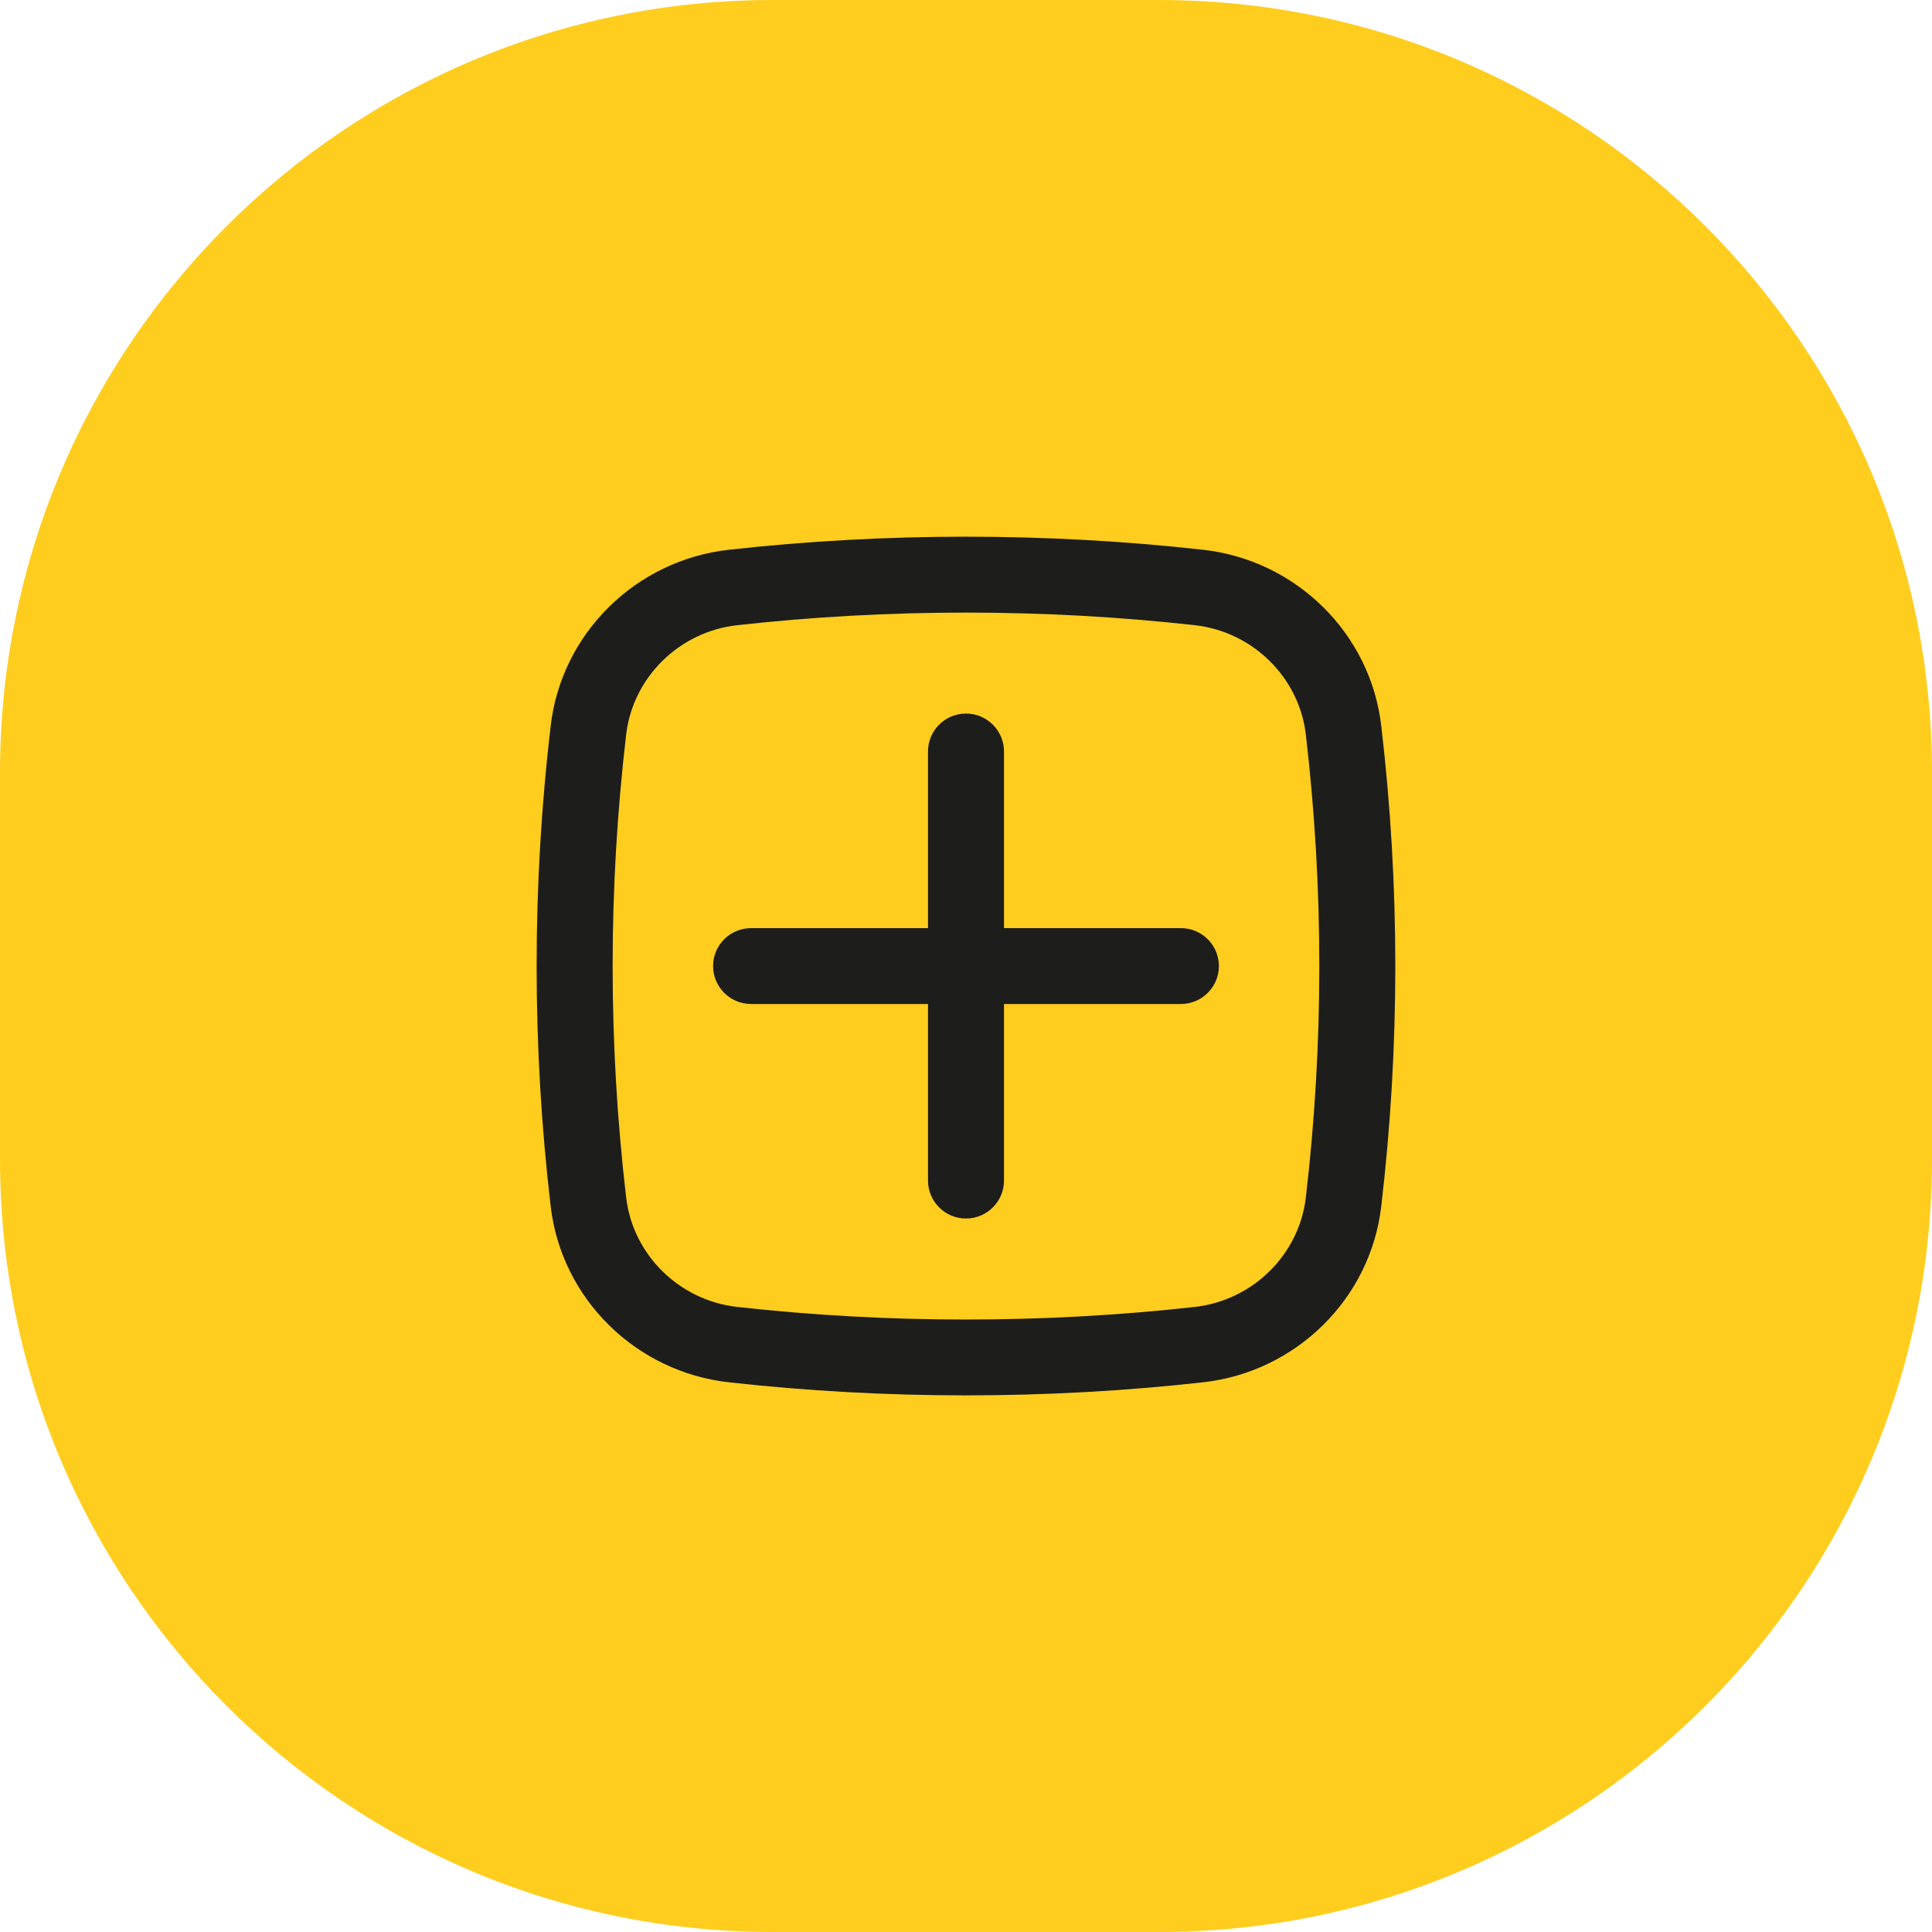 <svg width="30" height="30" viewBox="0 0 30 30" fill="none" xmlns="http://www.w3.org/2000/svg">
<path d="M0 12C0 5.373 5.373 0 12 0H18C24.627 0 30 5.373 30 12V18C30 24.627 24.627 30 18 30H12C5.373 30 0 24.627 0 18V12Z" fill="#FFCD1E"/>
<path d="M11.073 15.001C11.073 14.675 11.337 14.412 11.663 14.412H14.41V11.669C14.41 11.344 14.674 11.08 15 11.08C15.325 11.08 15.59 11.344 15.59 11.669V14.412H18.337C18.662 14.412 18.927 14.675 18.927 15.001C18.927 15.326 18.662 15.59 18.337 15.59H15.59V18.332C15.59 18.657 15.325 18.921 15 18.921C14.674 18.921 14.41 18.657 14.41 18.332V15.59H11.663C11.337 15.59 11.073 15.326 11.073 15.001Z" fill="#1D1D1B"/>
<path fill-rule="evenodd" clip-rule="evenodd" d="M11.316 8.537C13.745 8.266 16.255 8.266 18.683 8.537C20.119 8.697 21.28 9.827 21.448 11.27C21.739 13.748 21.739 16.253 21.448 18.732C21.28 20.174 20.119 21.304 18.683 21.464C16.255 21.735 13.745 21.735 11.316 21.464C9.88 21.304 8.72 20.174 8.551 18.732C8.26 16.253 8.26 13.748 8.551 11.27C8.72 9.827 9.88 8.697 11.316 8.537ZM18.552 9.708C16.211 9.447 13.789 9.447 11.447 9.708C10.547 9.808 9.827 10.518 9.723 11.406C9.443 13.794 9.443 16.207 9.723 18.595C9.827 19.484 10.547 20.193 11.447 20.294C13.789 20.555 16.211 20.555 18.552 20.294C19.452 20.193 20.173 19.484 20.277 18.595C20.556 16.207 20.556 13.794 20.277 11.406C20.173 10.518 19.452 9.808 18.552 9.708Z" fill="#1D1D1B"/>
</svg>
